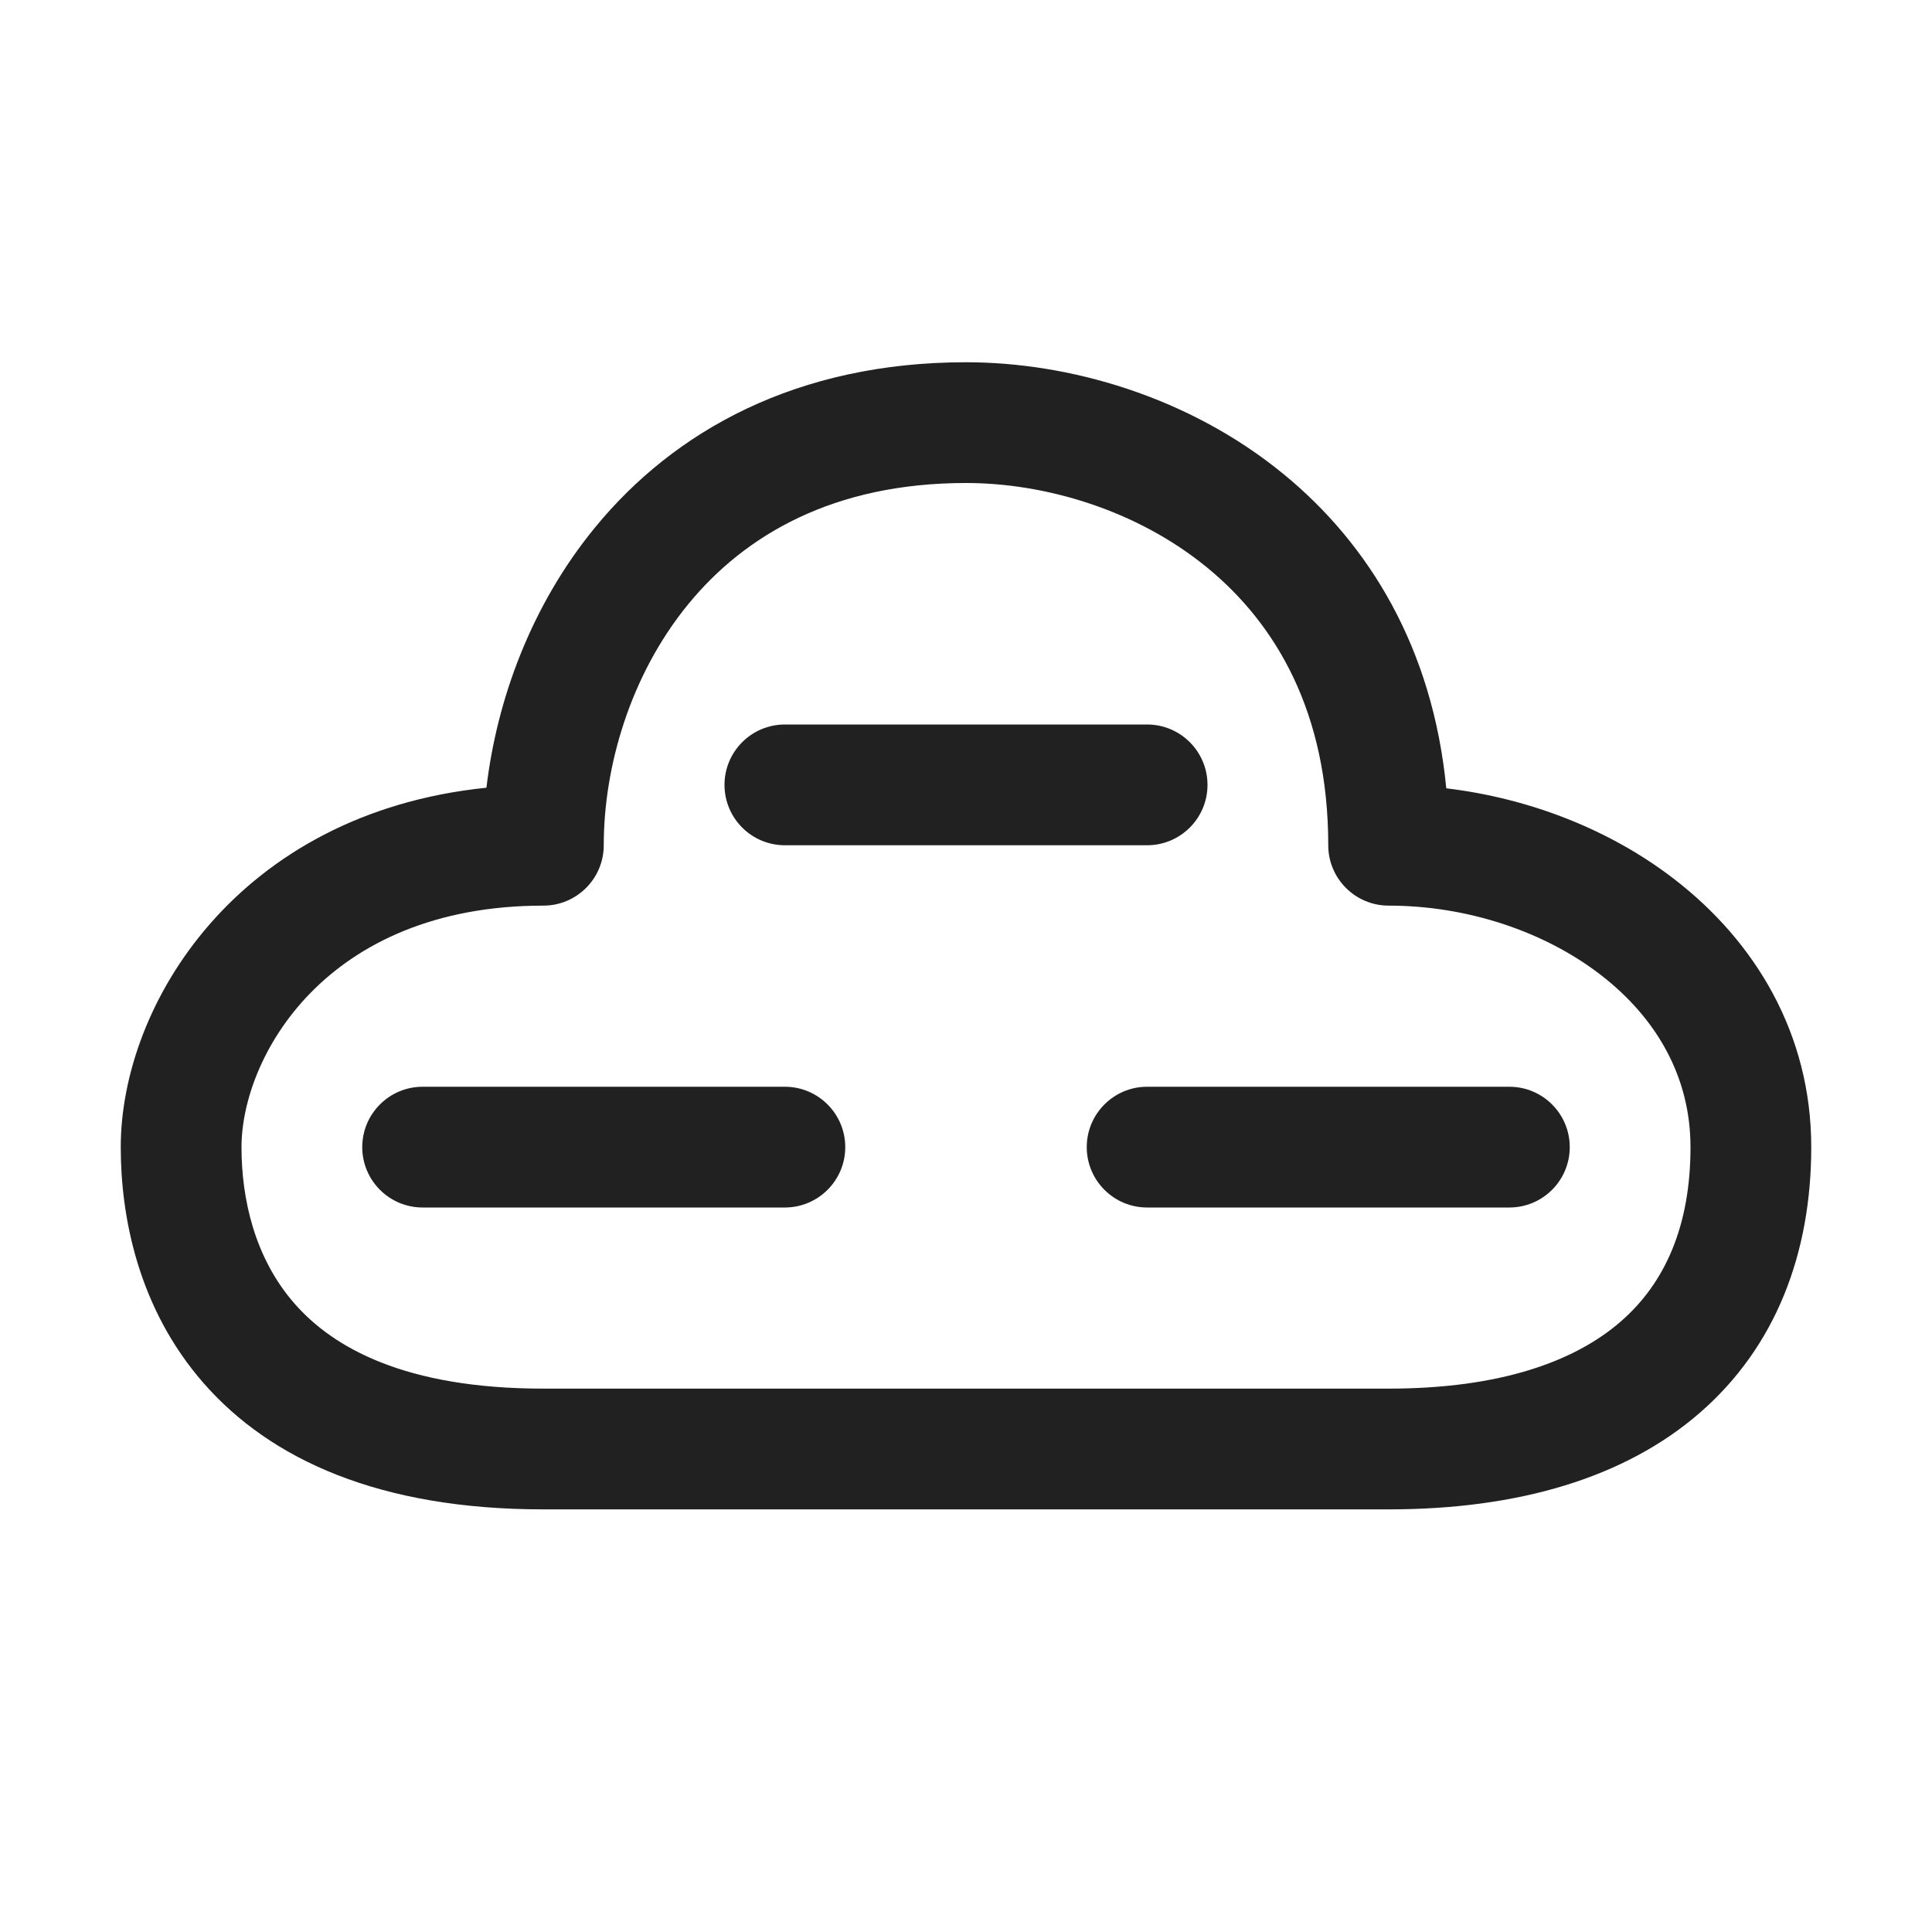<svg width="32" height="32" viewBox="0 0 32 32" fill="none" xmlns="http://www.w3.org/2000/svg">
<path d="M13 12C12.448 12 12 12.448 12 13C12 13.552 12.448 14 13 14H19C19.552 14 20 13.552 20 13C20 12.448 19.552 12 19 12H13ZM6 19C6 18.448 6.448 18 7 18H13C13.552 18 14 18.448 14 19C14 19.552 13.552 20 13 20H7C6.448 20 6 19.552 6 19ZM19 18C18.448 18 18 18.448 18 19C18 19.552 18.448 20 19 20H25C25.552 20 26 19.552 26 19C26 18.448 25.552 18 25 18H19ZM16 6C13.2 6 11.166 7.134 9.851 8.742C8.796 10.031 8.229 11.591 8.057 13.047C3.931 13.47 2 16.644 2 19C2 20.145 2.284 21.665 3.372 22.909C4.485 24.18 6.293 25 9 25H23C25.15 25 26.915 24.477 28.156 23.399C29.416 22.303 30 20.754 30 19C30 17.114 29.063 15.589 27.736 14.565C26.669 13.74 25.333 13.222 23.955 13.057C23.731 10.738 22.679 9.014 21.258 7.851C19.682 6.561 17.7 6 16 6ZM10 14C10 12.7 10.438 11.182 11.399 10.008C12.334 8.866 13.8 8 16 8C17.3 8 18.818 8.438 19.992 9.399C21.134 10.334 22 11.8 22 14C22 14.552 22.448 15 23 15C24.296 15 25.577 15.424 26.514 16.148C27.437 16.861 28 17.836 28 19C28 20.296 27.584 21.247 26.844 21.889C26.085 22.549 24.85 23 23 23H9C6.707 23 5.515 22.32 4.878 21.591C4.216 20.835 4 19.855 4 19C4 17.528 5.376 15 9 15C9.552 15 10 14.552 10 14Z" fill="#212121"/>
</svg>
